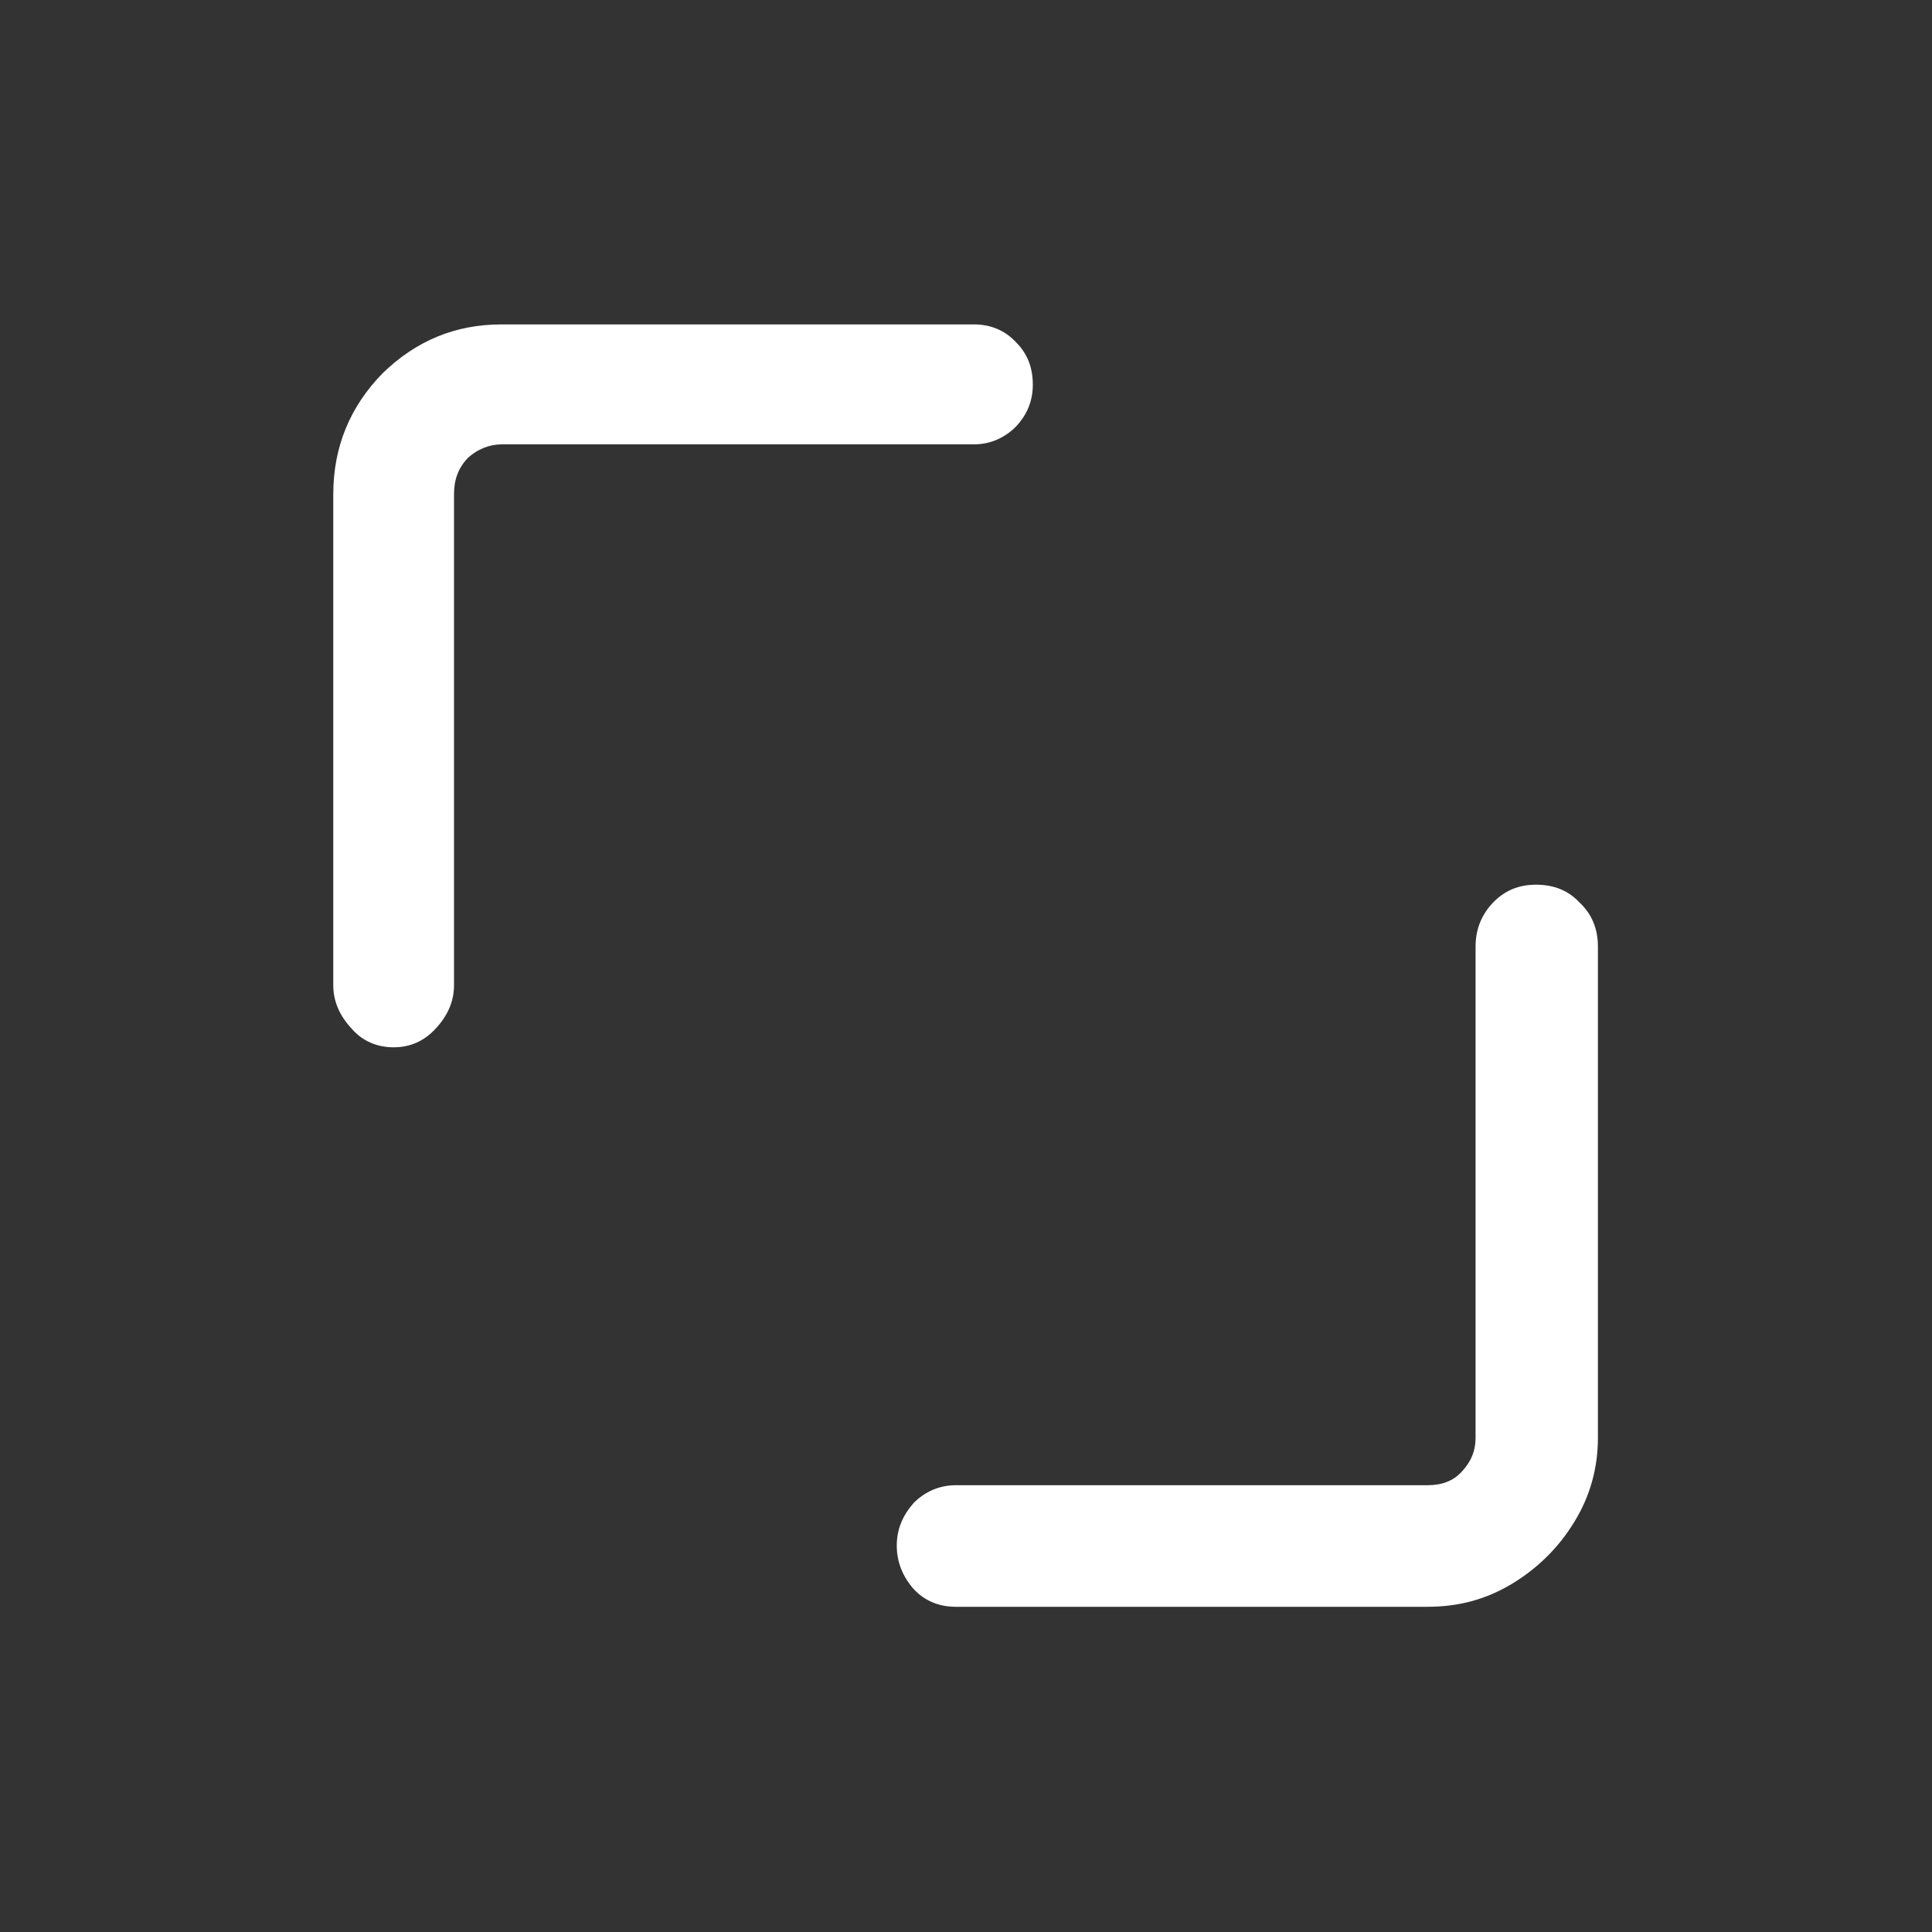 <svg width="24" height="24" viewBox="0 0 24 24" fill="none" xmlns="http://www.w3.org/2000/svg" xmlns:xlink="http://www.w3.org/1999/xlink">
	<rect x="0" y="0" width="24" height="24" fill="#333333" stroke="none"/>
	<desc>
			Created with Pixso.
	</desc>
	<defs>
		<clipPath id="clip76_10046">
			<rect id="full_screen" width="24" height="24" fill="white" fill-opacity="0"/>
		</clipPath>
	</defs>
	<g clip-path="url(#clip76_10046)">
		<g opacity="0">
			<rect id="rect" width="24" height="24" fill="#000000" fill-opacity="1"/>
		</g>
		<path id="path" d="M4.89 13.01C5.1 13.01 5.27 12.93 5.41 12.78C5.56 12.62 5.64 12.44 5.64 12.24L5.64 6.14C5.64 5.96 5.69 5.82 5.81 5.69C5.93 5.58 6.08 5.52 6.23 5.52L12.1 5.52C12.3 5.52 12.48 5.44 12.62 5.3C12.76 5.15 12.83 4.98 12.83 4.78C12.83 4.56 12.76 4.39 12.62 4.25C12.48 4.1 12.3 4.03 12.1 4.03L6.23 4.03C5.66 4.03 5.17 4.23 4.75 4.64C4.35 5.05 4.14 5.55 4.14 6.14L4.14 12.24C4.14 12.44 4.22 12.62 4.37 12.78C4.5 12.93 4.68 13.01 4.89 13.01ZM17.73 19.96C18.12 19.96 18.46 19.87 18.79 19.67C19.1 19.48 19.36 19.23 19.56 18.9C19.75 18.59 19.85 18.24 19.85 17.86L19.85 11.76C19.85 11.53 19.77 11.35 19.62 11.21C19.48 11.06 19.3 10.99 19.08 10.99C18.87 10.99 18.69 11.06 18.54 11.22C18.4 11.37 18.33 11.55 18.33 11.76L18.33 17.86C18.33 18.02 18.28 18.15 18.16 18.28C18.05 18.4 17.91 18.45 17.73 18.45L11.87 18.45C11.67 18.45 11.49 18.53 11.35 18.67C11.21 18.83 11.14 19 11.14 19.2C11.14 19.4 11.21 19.58 11.35 19.74C11.49 19.89 11.67 19.96 11.87 19.96L17.73 19.96Z" fill="#FFFFFF" fill-opacity="1" fill-rule="nonzero"/>
	</g>
</svg>
